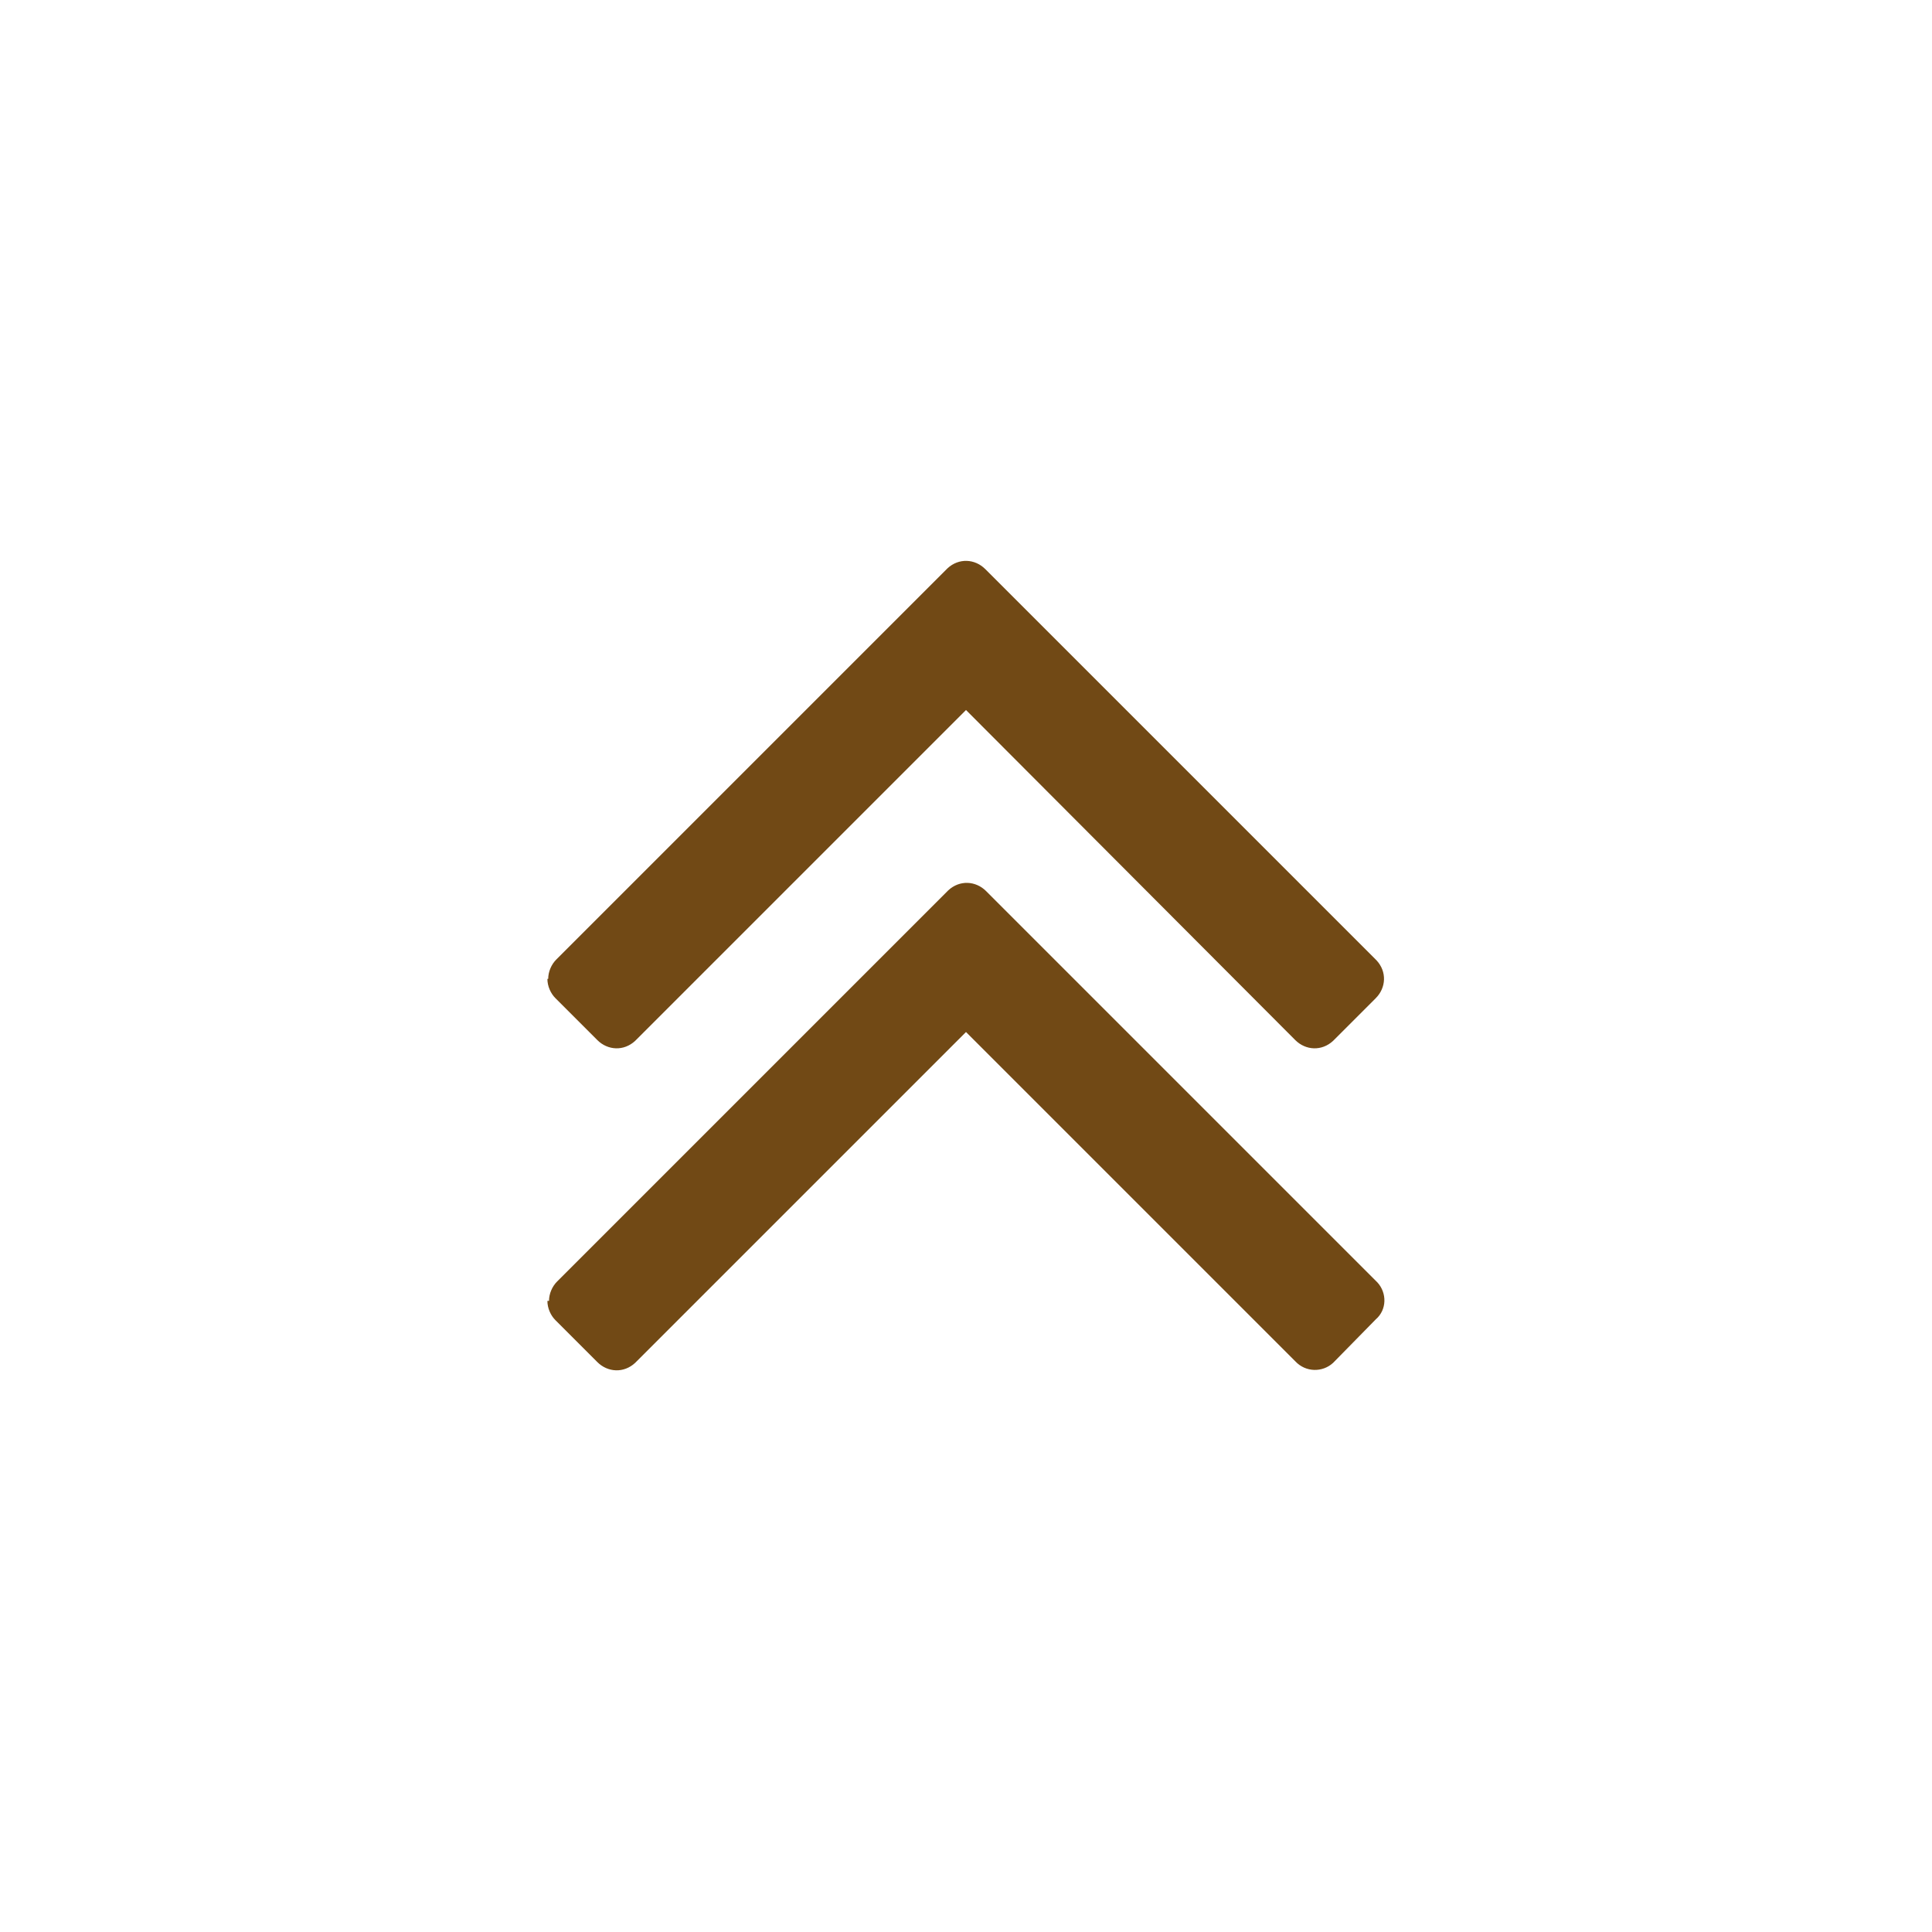<?xml version="1.0" standalone="no"?>
<svg version="1.1" preserveAspectRatio="none" viewBox="0 0 24 24" class="ng-element" data-id="665cb5a15a8258e3074323666869fde2" style="fill: rgb(113, 73, 21); width: 20px; height: 20px;" xmlns="http://www.w3.org/2000/svg"><g><path xmlns:default="http://www.w3.org/2000/svg" id="angle-double-down" transform = "rotate(180 12 12)" d="M17.2,11.84c0-0.09-0.04-0.18-0.1-0.24l-0.52-0.52c-0.13-0.13-0.33-0.14-0.47-0.01  c0,0-0.01,0.01-0.01,0.01l-4.1,4.1l-4.09-4.1c-0.13-0.13-0.33-0.14-0.47-0.01c0,0-0.01,0.01-0.01,0.01L6.91,11.6  c-0.13,0.13-0.14,0.33-0.01,0.47c0,0,0.01,0.01,0.01,0.01l4.85,4.85c0.13,0.13,0.33,0.14,0.47,0.01c0,0,0.01-0.01,0.01-0.01  l4.85-4.85c0.06-0.06,0.1-0.15,0.1-0.24l0,0H17.2z M17.2,7.84c0-0.09-0.04-0.18-0.1-0.24l-0.52-0.52c-0.13-0.13-0.33-0.14-0.47-0.01  c0,0-0.01,0.01-0.01,0.01l-4.1,4.1L7.91,7.09C7.78,6.95,7.57,6.95,7.44,7.07c0,0-0.01,0.01-0.01,0.01L6.91,7.61  C6.77,7.73,6.77,7.94,6.89,8.07c0,0,0.01,0.01,0.01,0.01l4.85,4.85c0.13,0.13,0.33,0.14,0.47,0.01c0,0,0.01-0.01,0.01-0.01  l4.85-4.85c0.06-0.06,0.1-0.15,0.1-0.24l0,0L17.2,7.84z" style="fill: rgb(113, 73, 21);"/></g></svg>